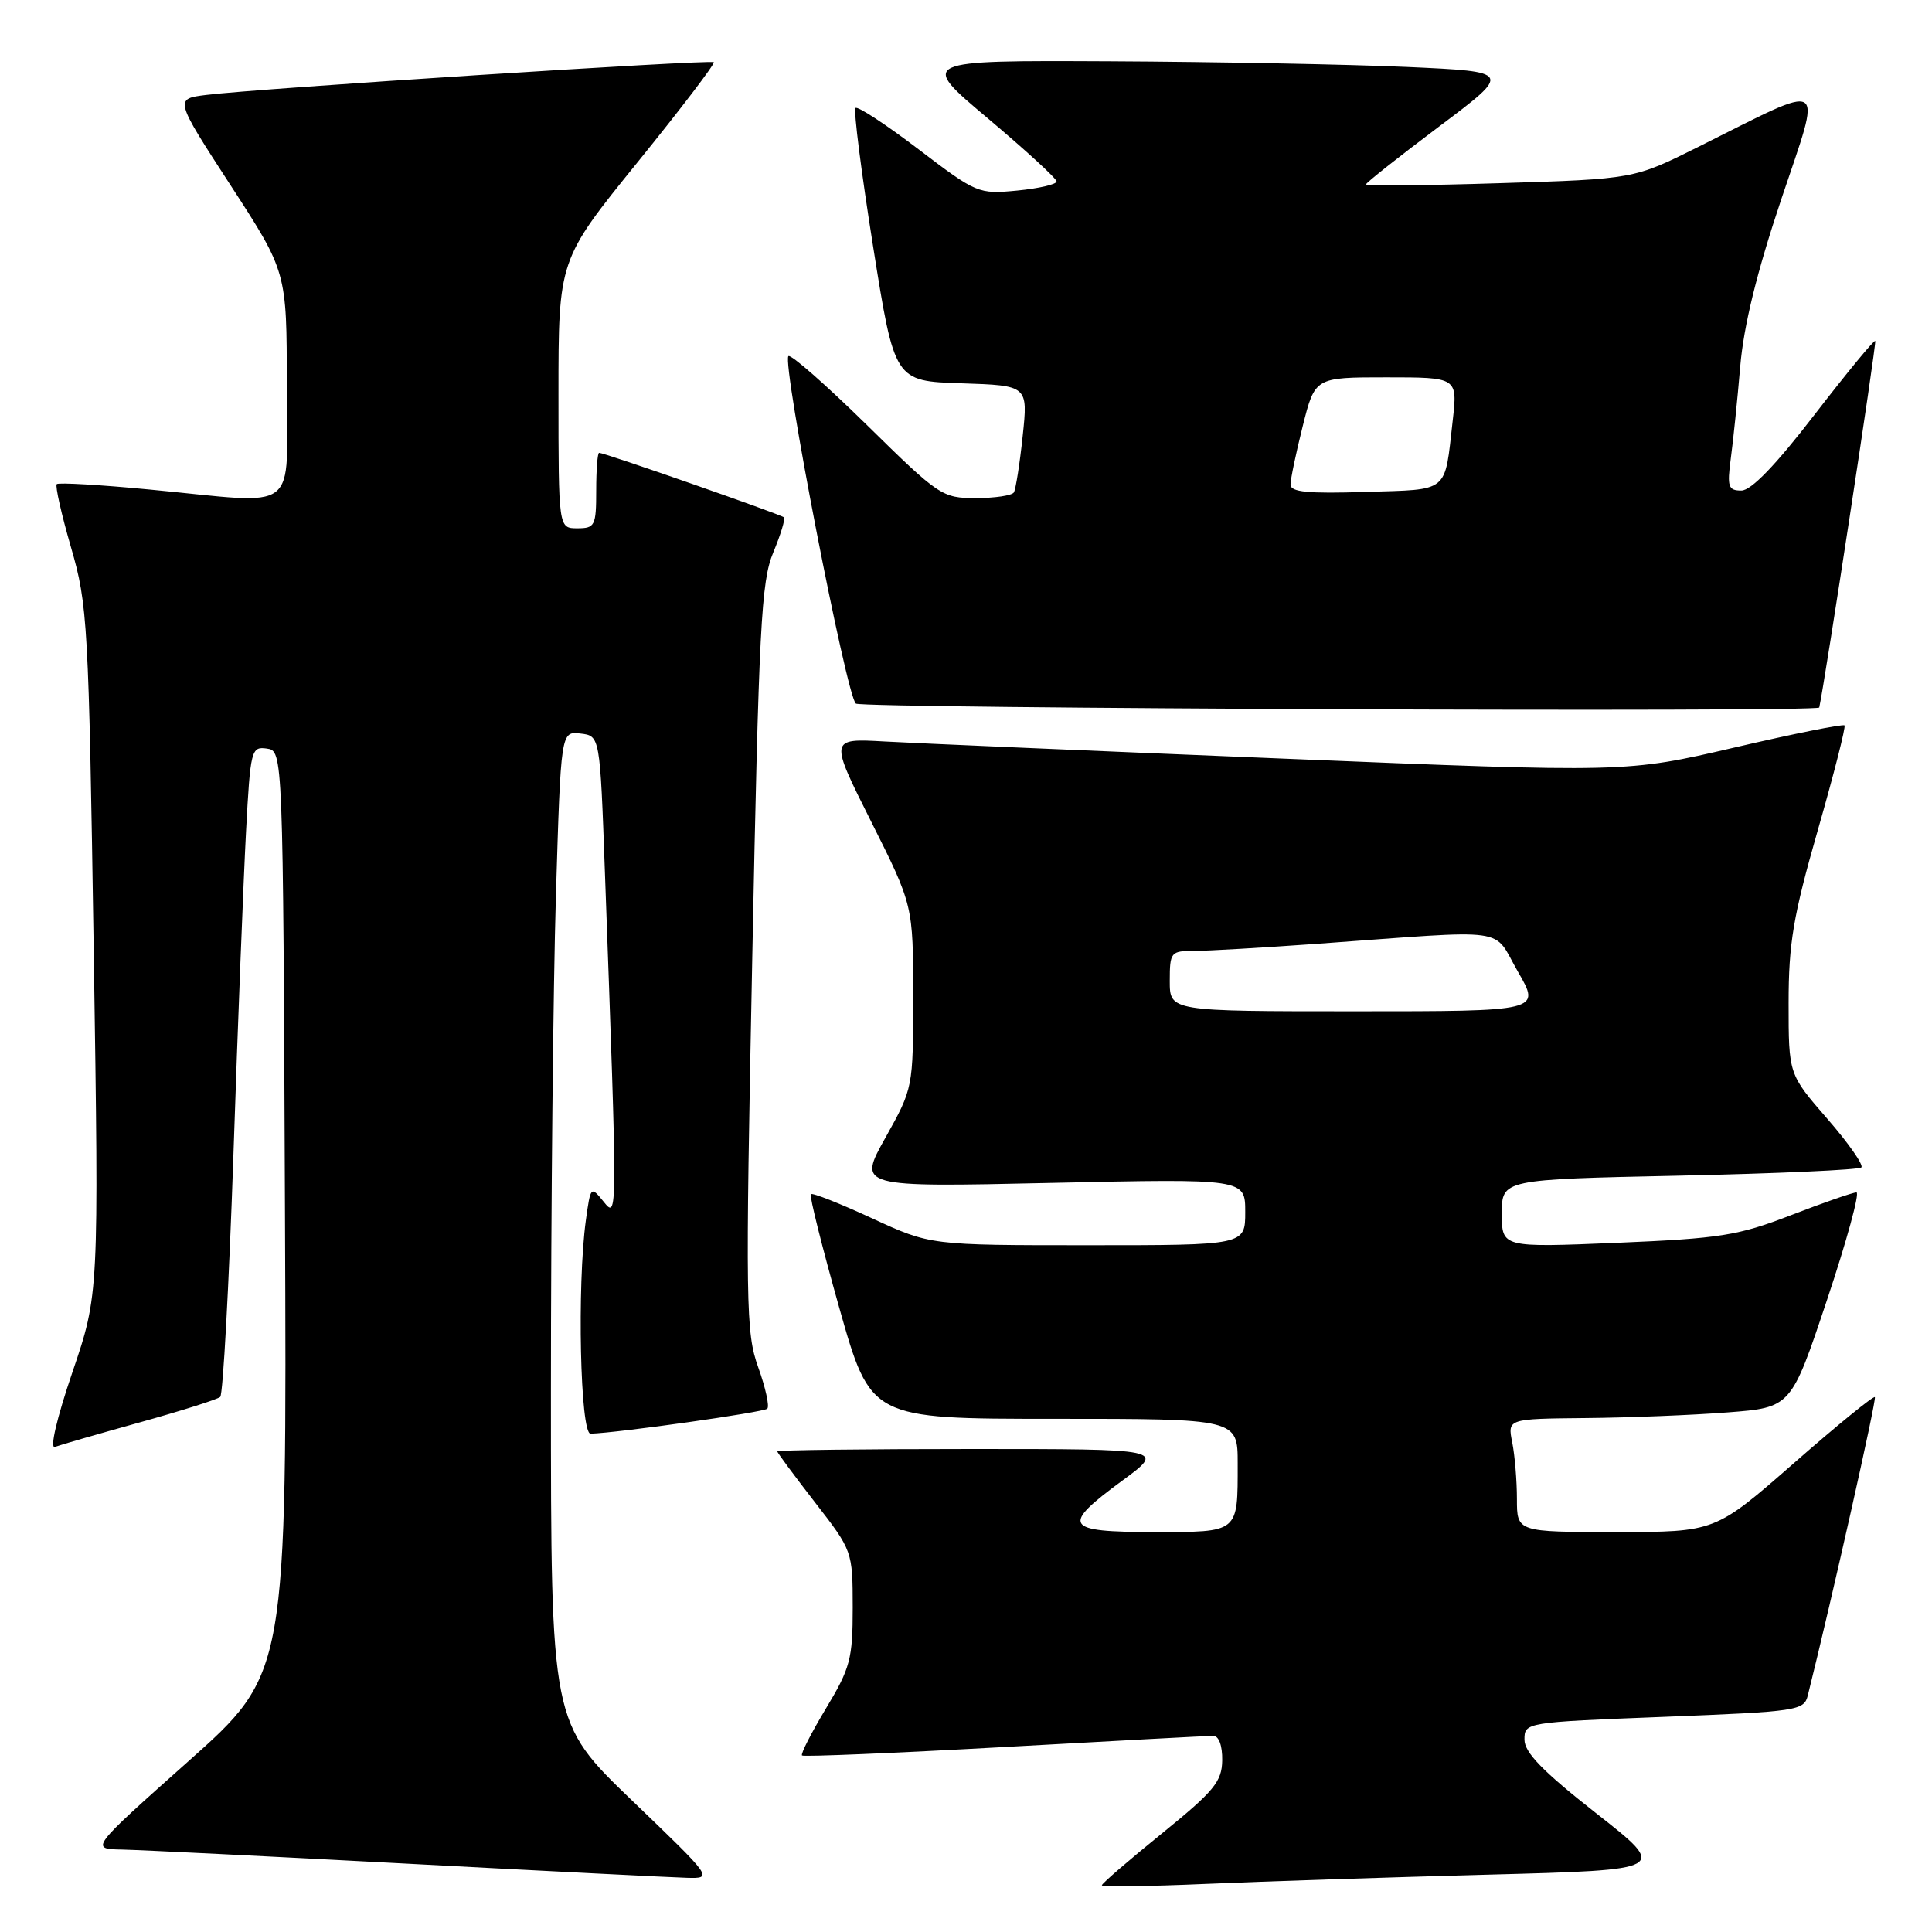 <?xml version="1.0" encoding="UTF-8" standalone="no"?>
<!DOCTYPE svg PUBLIC "-//W3C//DTD SVG 1.1//EN" "http://www.w3.org/Graphics/SVG/1.1/DTD/svg11.dtd" >
<svg xmlns="http://www.w3.org/2000/svg" xmlns:xlink="http://www.w3.org/1999/xlink" version="1.1" viewBox="0 0 256 256">
 <g >
 <path fill="currentColor"
d=" M 197.28 248.40 C 221.06 247.77 221.06 247.77 211.53 240.29 C 204.43 234.72 202.00 232.22 202.00 230.51 C 202.00 228.23 202.08 228.21 220.51 227.49 C 238.26 226.79 239.05 226.67 239.55 224.63 C 242.72 211.94 248.68 185.42 248.43 185.13 C 248.25 184.93 243.41 188.87 237.69 193.88 C 227.27 203.00 227.27 203.00 214.14 203.00 C 201.00 203.00 201.00 203.00 201.00 198.63 C 201.00 196.22 200.72 192.84 200.38 191.13 C 199.75 188.00 199.75 188.00 210.12 187.90 C 215.83 187.85 224.29 187.51 228.92 187.15 C 237.33 186.50 237.33 186.50 242.09 172.25 C 244.71 164.41 246.46 158.00 245.99 158.00 C 245.52 158.00 241.61 159.36 237.31 161.02 C 230.29 163.73 227.97 164.10 214.25 164.68 C 199.00 165.31 199.00 165.31 199.00 160.80 C 199.00 156.28 199.00 156.28 222.53 155.78 C 235.47 155.50 246.32 155.01 246.64 154.69 C 246.96 154.37 244.93 151.46 242.11 148.22 C 237.00 142.34 237.00 142.34 237.00 132.92 C 237.00 124.98 237.61 121.38 240.87 110.00 C 243.00 102.58 244.59 96.33 244.41 96.12 C 244.22 95.91 237.64 97.23 229.79 99.06 C 215.50 102.38 215.50 102.38 170.00 100.52 C 144.97 99.50 121.22 98.48 117.20 98.25 C 109.90 97.84 109.90 97.84 115.45 108.90 C 121.00 119.97 121.00 119.97 121.00 132.07 C 121.00 144.15 120.99 144.19 117.33 150.74 C 113.65 157.31 113.65 157.31 139.33 156.74 C 165.00 156.18 165.00 156.18 165.00 160.59 C 165.00 165.00 165.00 165.00 144.14 165.00 C 123.28 165.00 123.28 165.00 115.55 161.43 C 111.29 159.46 107.64 158.02 107.44 158.23 C 107.23 158.44 108.93 165.22 111.21 173.30 C 115.37 188.00 115.37 188.00 139.69 188.00 C 164.00 188.00 164.00 188.00 164.00 193.92 C 164.00 203.19 164.24 203.00 152.89 203.00 C 141.01 203.00 140.52 202.21 148.71 196.19 C 154.42 192.00 154.42 192.00 128.71 192.00 C 114.57 192.00 103.00 192.14 103.00 192.32 C 103.00 192.50 105.25 195.53 107.99 199.07 C 112.96 205.47 112.98 205.53 112.99 213.00 C 112.99 219.82 112.67 221.03 109.45 226.37 C 107.51 229.60 106.07 232.41 106.27 232.61 C 106.47 232.80 118.53 232.30 133.07 231.49 C 147.61 230.68 160.06 230.01 160.75 230.01 C 161.50 230.00 161.98 231.29 161.95 233.25 C 161.91 236.08 160.88 237.33 153.95 242.95 C 149.58 246.49 146.00 249.58 146.00 249.81 C 146.00 250.04 152.19 249.96 159.75 249.63 C 167.31 249.30 184.20 248.75 197.28 248.40 Z  M 83.75 238.58 C 73.00 228.25 73.00 228.25 73.00 184.37 C 73.00 160.24 73.30 130.69 73.66 118.70 C 74.32 96.90 74.32 96.90 76.91 97.20 C 79.50 97.50 79.50 97.50 80.15 115.50 C 81.84 161.96 81.84 161.52 79.96 159.20 C 78.29 157.14 78.25 157.18 77.63 161.69 C 76.45 170.32 76.88 190.00 78.25 189.97 C 81.85 189.87 101.19 187.14 101.67 186.66 C 101.98 186.35 101.44 183.88 100.47 181.18 C 98.82 176.58 98.76 173.04 99.68 126.88 C 100.55 83.05 100.86 77.02 102.46 73.21 C 103.44 70.85 104.08 68.75 103.88 68.55 C 103.49 68.17 80.09 60.00 79.39 60.00 C 79.17 60.00 79.00 62.25 79.00 65.00 C 79.00 69.67 78.83 70.00 76.50 70.00 C 74.00 70.00 74.00 70.00 74.00 52.22 C 74.00 34.44 74.00 34.44 84.46 21.52 C 90.22 14.41 94.77 8.44 94.58 8.24 C 94.19 7.86 34.04 11.73 27.31 12.58 C 23.12 13.10 23.12 13.10 30.56 24.56 C 38.00 36.02 38.00 36.02 38.00 51.01 C 38.00 68.39 40.10 66.79 19.87 64.87 C 13.31 64.24 7.75 63.92 7.52 64.15 C 7.29 64.37 8.14 68.15 9.41 72.53 C 11.62 80.14 11.75 82.55 12.42 126.00 C 13.11 171.50 13.11 171.50 9.59 181.84 C 7.51 187.95 6.57 192.00 7.28 191.72 C 7.95 191.47 13.00 190.01 18.50 188.48 C 24.00 186.95 28.81 185.43 29.18 185.10 C 29.55 184.77 30.34 170.32 30.93 153.00 C 31.51 135.68 32.27 116.41 32.60 110.19 C 33.18 99.36 33.29 98.90 35.35 99.19 C 37.50 99.50 37.50 99.50 37.76 160.63 C 38.02 221.76 38.02 221.76 24.96 233.38 C 11.91 245.00 11.91 245.00 16.21 245.08 C 18.57 245.13 35.57 245.97 54.00 246.95 C 72.43 247.93 89.08 248.77 91.00 248.82 C 94.50 248.91 94.50 248.91 83.75 238.58 Z  M 241.06 93.75 C 241.75 90.73 248.68 45.41 248.48 45.18 C 248.33 45.01 244.72 49.40 240.45 54.93 C 235.29 61.64 232.04 65.00 230.74 65.00 C 229.00 65.00 228.84 64.50 229.34 60.75 C 229.66 58.41 230.22 52.93 230.59 48.56 C 231.05 43.15 232.79 36.07 236.03 26.40 C 241.47 10.18 242.42 10.78 225.00 19.48 C 216.50 23.72 216.50 23.72 198.75 24.27 C 188.99 24.58 181.00 24.65 181.00 24.43 C 181.00 24.22 185.36 20.77 190.68 16.77 C 200.36 9.50 200.36 9.50 186.43 8.87 C 178.77 8.53 161.08 8.19 147.13 8.12 C 121.76 8.00 121.76 8.00 130.88 15.67 C 135.89 19.89 140.00 23.65 140.00 24.04 C 140.00 24.43 137.65 24.97 134.78 25.25 C 129.65 25.74 129.41 25.64 121.71 19.78 C 117.39 16.49 113.64 14.03 113.36 14.31 C 113.08 14.58 114.13 22.84 115.69 32.66 C 118.53 50.50 118.53 50.50 127.38 50.79 C 136.22 51.08 136.22 51.08 135.51 57.79 C 135.12 61.48 134.59 64.84 134.34 65.25 C 134.09 65.66 131.82 66.00 129.30 66.00 C 124.85 66.00 124.43 65.72 114.87 56.32 C 109.45 51.00 104.77 46.89 104.47 47.19 C 103.59 48.07 112.20 92.42 113.41 93.23 C 114.37 93.88 240.91 94.39 241.06 93.75 Z  M 155.00 130.00 C 155.00 126.15 155.13 126.00 158.25 126.00 C 160.04 126.00 167.35 125.57 174.50 125.06 C 200.64 123.17 197.67 122.76 201.13 128.75 C 204.17 134.00 204.17 134.00 179.58 134.00 C 155.00 134.00 155.00 134.00 155.00 130.00 Z  M 171.00 64.21 C 171.00 63.49 171.73 60.01 172.62 56.46 C 174.24 50.00 174.24 50.00 183.69 50.00 C 193.14 50.00 193.14 50.00 192.49 55.75 C 191.39 65.44 192.13 64.83 180.95 65.18 C 173.31 65.43 171.00 65.20 171.00 64.21 Z "/>
</g>
</svg>